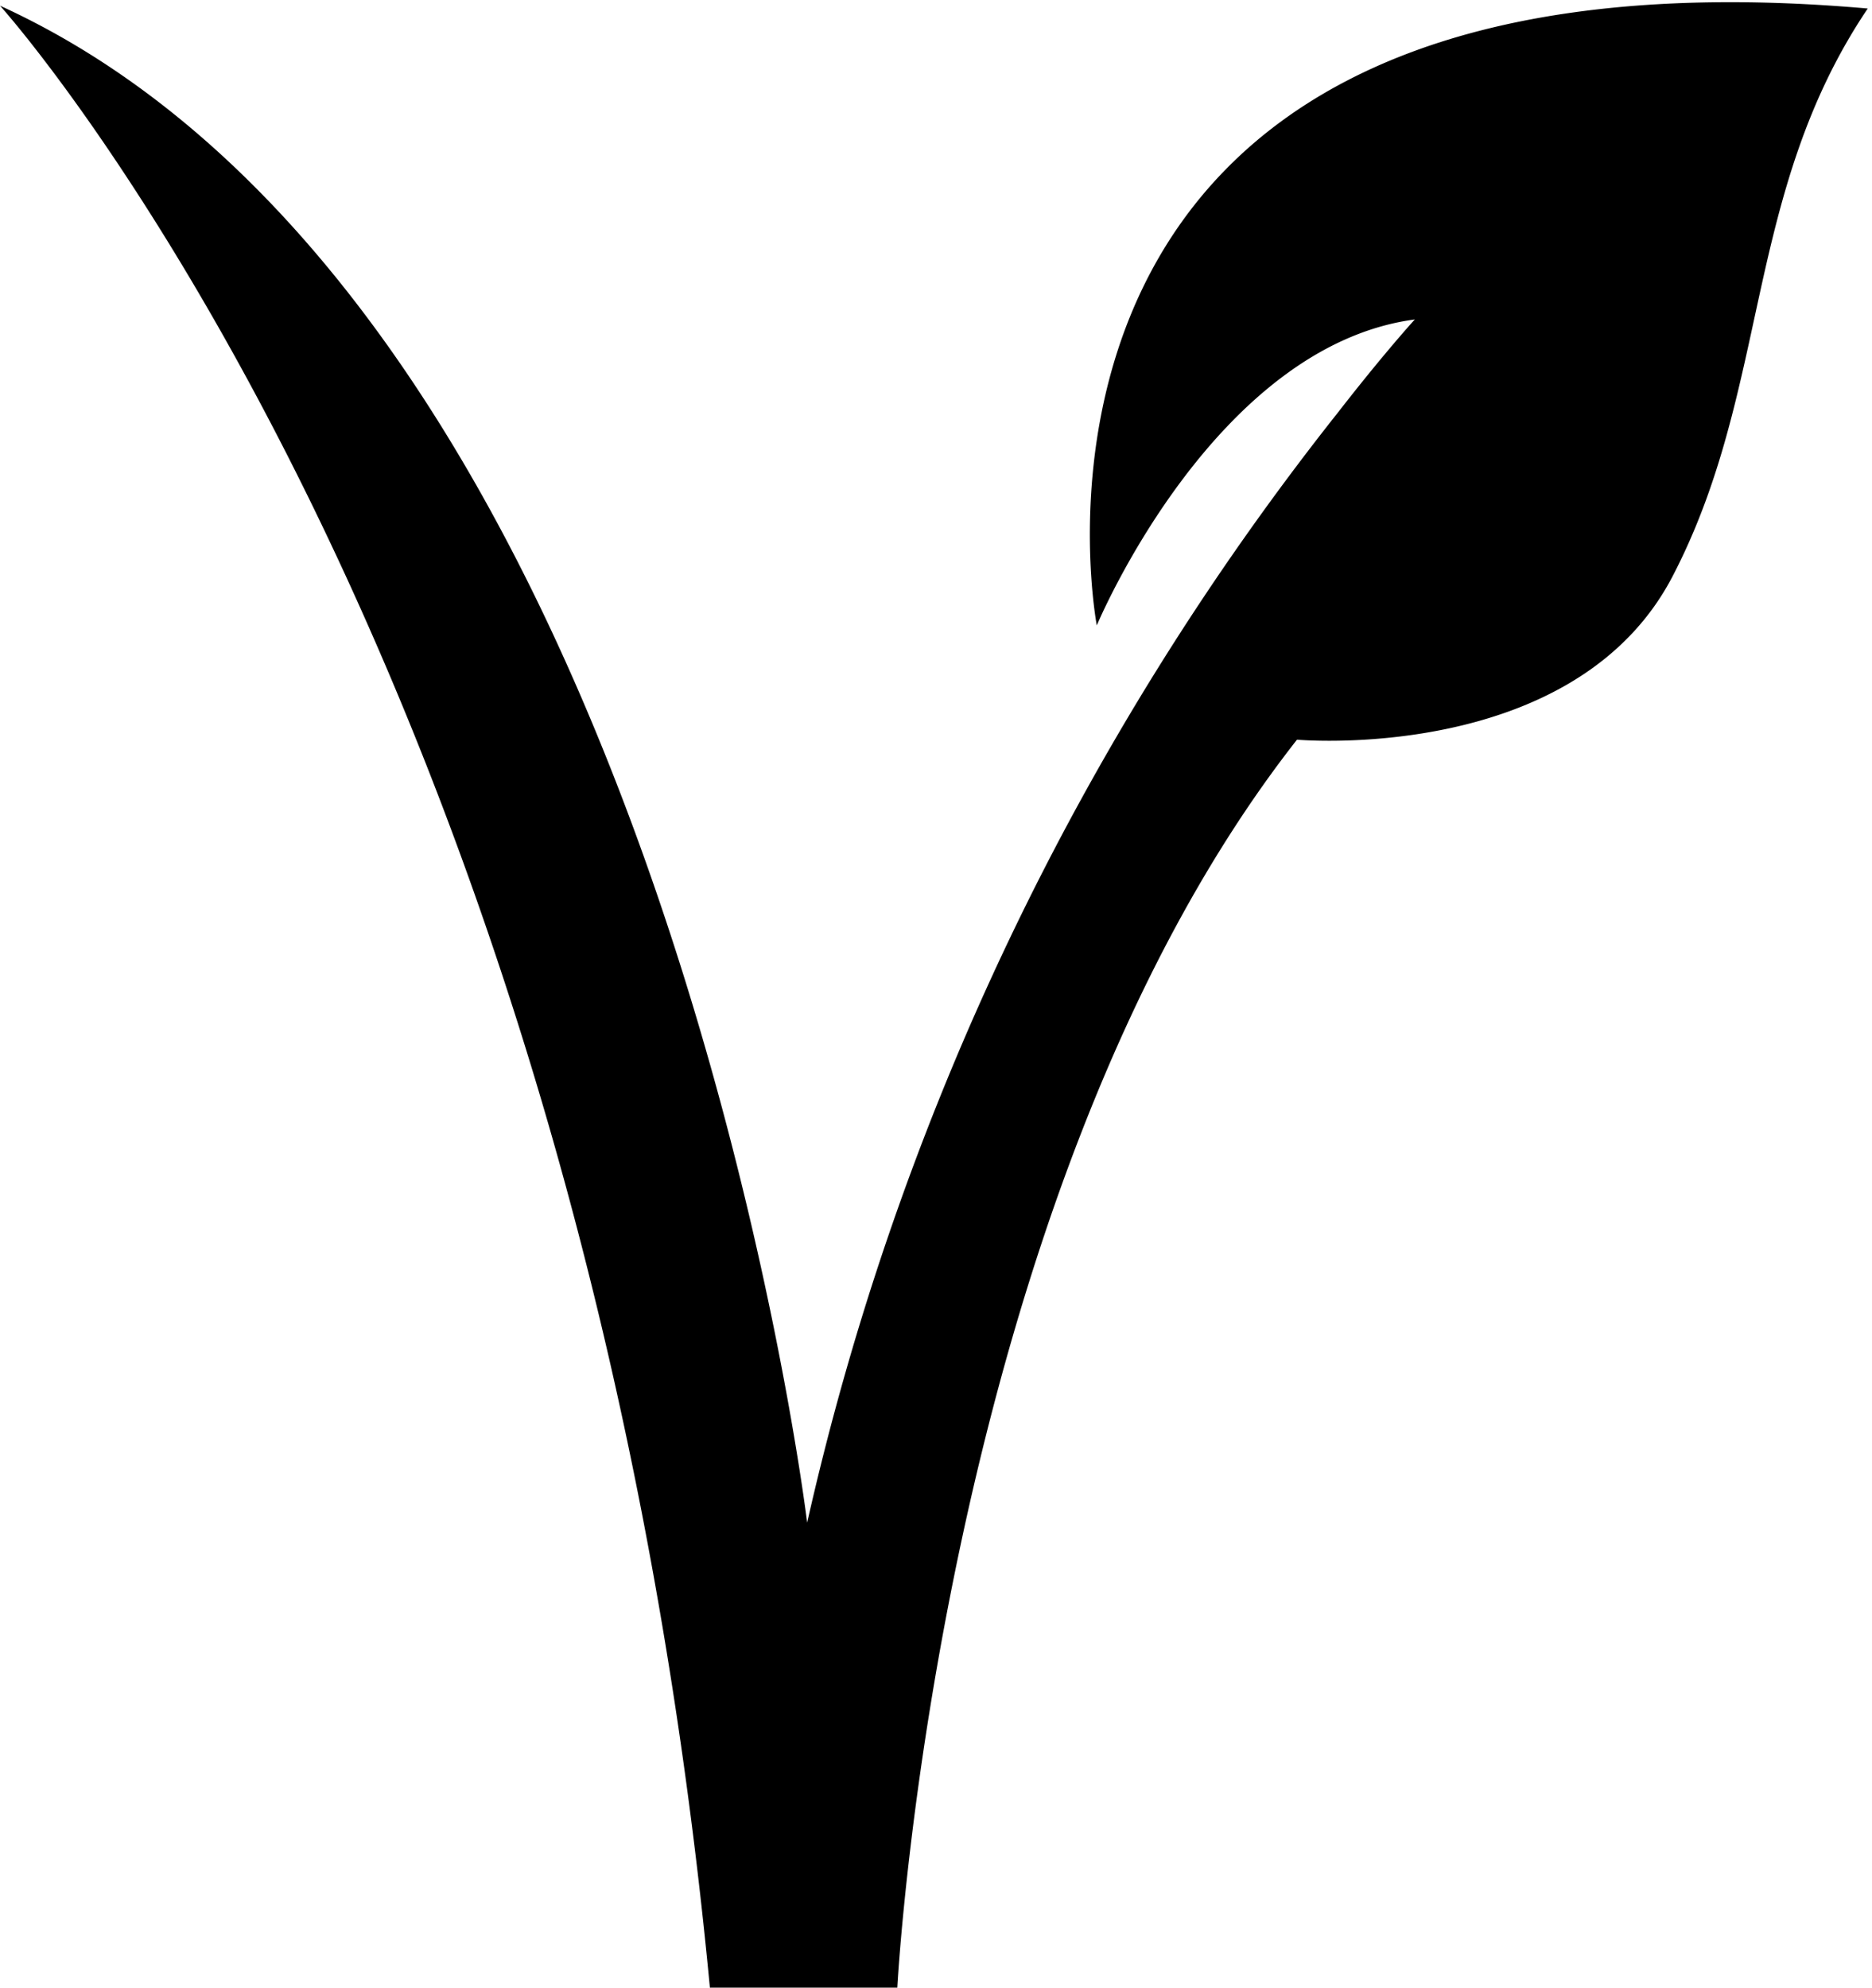 <svg xmlns="http://www.w3.org/2000/svg" viewBox="0 0 26.37 28"><title>vegan</title><path d="M17.27,9.81s1.64-3.93,4.48-4.31c0,0-.43.47-1.09,1.32a39,39,0,0,0-7.47,15.63S11.12,5.33,1.82,1.08c0,0,8.21,9.08,10,27.92h2.64s.58-11.14,5.63-17.58c0,0,3.91.35,5.29-2.3s1-5.4,2.75-8C15.39,0,17.27,9.81,17.27,9.81Z" transform="translate(-1.82 -1)"/></svg>